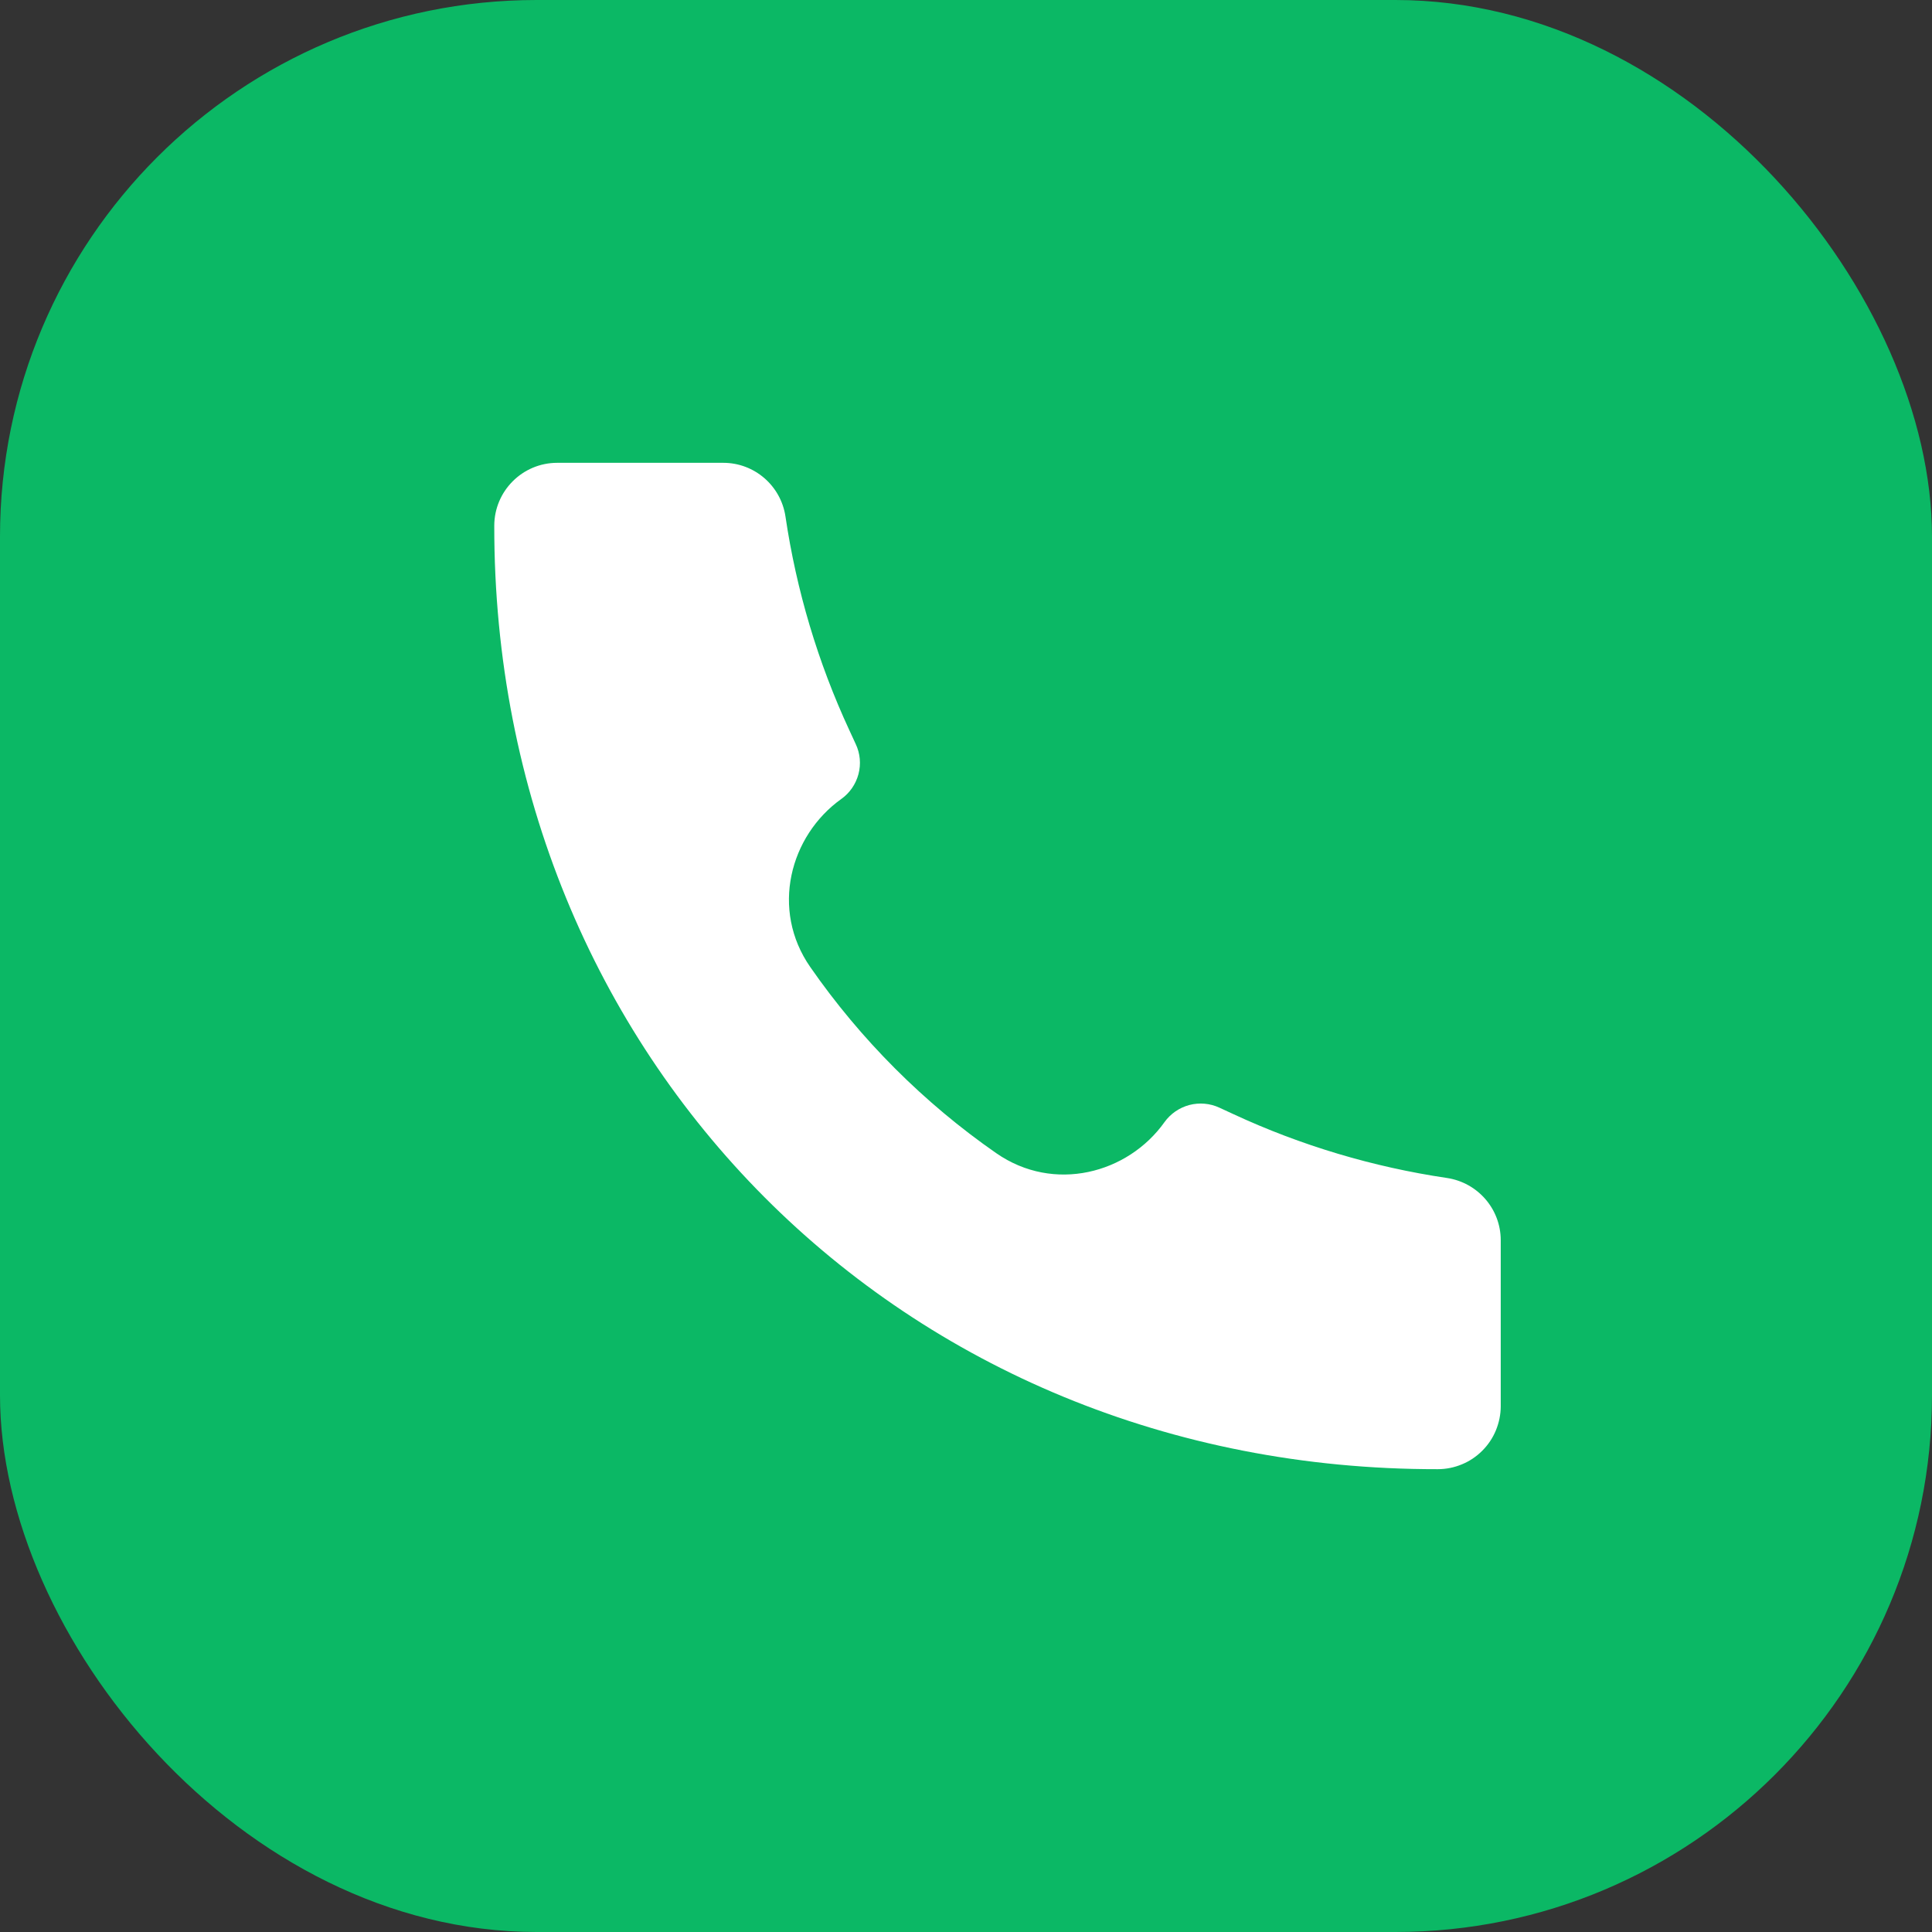 <svg width="18" height="18" viewBox="0 0 18 18" fill="none" xmlns="http://www.w3.org/2000/svg">
<rect x="0" y="0" width="18" height="18" fill="#333333" stroke="none"/>
<rect width="18" height="18" rx="5" fill="#0BB865"/>
<path d="M13.394 13.688C8.395 13.695 4.6 9.855 4.605 4.899C4.605 4.575 4.868 4.312 5.191 4.312H6.739C7.029 4.312 7.275 4.525 7.318 4.812C7.42 5.501 7.62 6.171 7.913 6.803L7.973 6.933C8.014 7.02 8.023 7.119 7.998 7.213C7.973 7.306 7.917 7.388 7.838 7.444C7.359 7.786 7.176 8.475 7.55 9.011C8.018 9.685 8.608 10.276 9.282 10.744C9.819 11.117 10.508 10.934 10.849 10.455C10.905 10.377 10.987 10.32 11.081 10.295C11.174 10.271 11.273 10.279 11.361 10.32L11.491 10.38C12.122 10.673 12.793 10.873 13.481 10.975C13.768 11.018 13.982 11.264 13.982 11.555V13.102C13.982 13.179 13.966 13.255 13.937 13.326C13.908 13.397 13.864 13.462 13.81 13.516C13.755 13.571 13.691 13.614 13.62 13.643C13.548 13.673 13.472 13.688 13.395 13.688H13.394Z" fill="white"/>
</svg>
